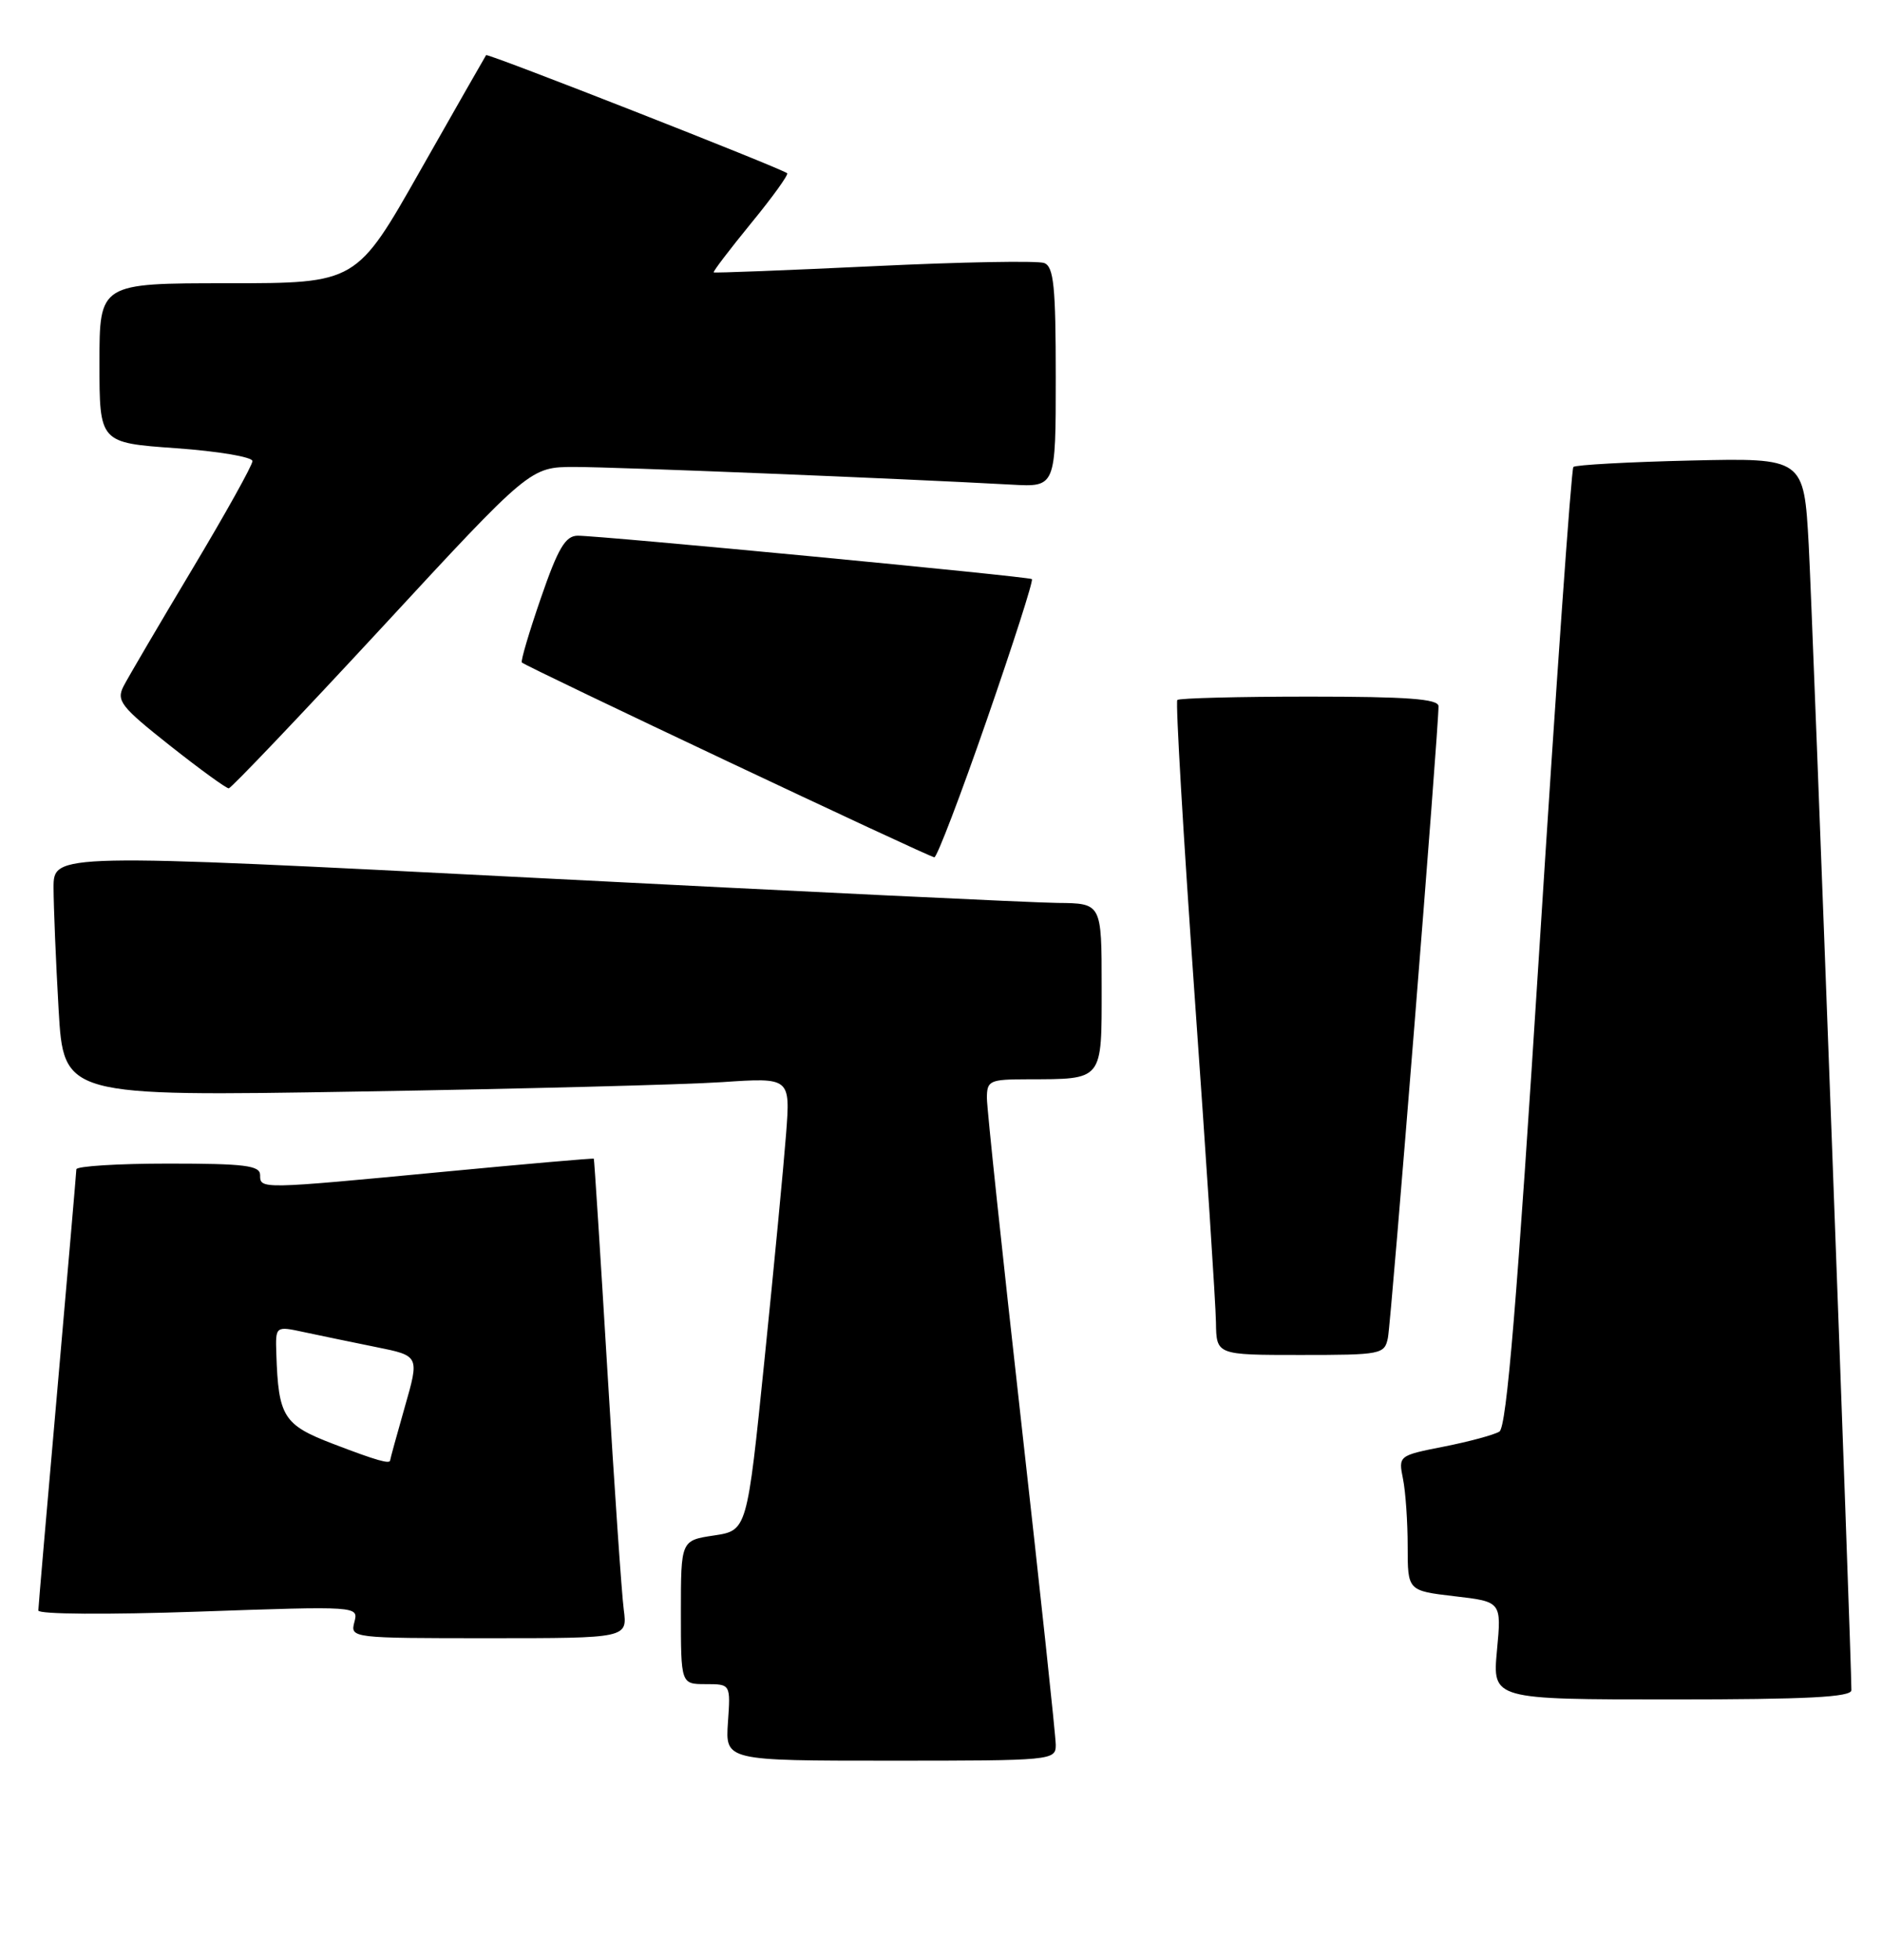 <?xml version="1.0" encoding="UTF-8" standalone="no"?>
<!DOCTYPE svg PUBLIC "-//W3C//DTD SVG 1.1//EN" "http://www.w3.org/Graphics/SVG/1.1/DTD/svg11.dtd" >
<svg xmlns="http://www.w3.org/2000/svg" xmlns:xlink="http://www.w3.org/1999/xlink" version="1.1" viewBox="0 0 246 256">
 <g >
 <path fill="currentColor"
d=" M 138.00 227.94 C 138.00 226.80 135.97 207.88 133.50 185.89 C 131.03 163.90 129.00 144.80 129.00 143.45 C 129.00 141.16 129.35 141.00 134.25 140.99 C 144.28 140.96 144.00 141.31 144.00 128.88 C 144.00 118.00 144.00 118.00 138.25 117.95 C 135.09 117.92 104.26 116.44 69.75 114.67 C 7.00 111.46 7.00 111.46 7.00 115.98 C 7.01 118.47 7.30 125.61 7.66 131.86 C 8.32 143.23 8.32 143.23 46.91 142.59 C 68.13 142.24 89.51 141.69 94.40 141.36 C 103.31 140.76 103.31 140.76 102.75 148.13 C 102.44 152.18 101.17 165.50 99.92 177.71 C 97.65 199.93 97.65 199.93 93.33 200.58 C 89.00 201.23 89.00 201.23 89.00 210.61 C 89.00 220.00 89.00 220.00 92.25 220.00 C 95.50 220.00 95.50 220.00 95.15 225.00 C 94.81 230.00 94.81 230.00 116.40 230.00 C 137.55 230.00 138.00 229.96 138.00 227.94 Z  M 242.00 220.79 C 242.00 216.44 236.92 80.32 236.42 71.16 C 235.79 59.82 235.79 59.82 220.98 60.16 C 212.83 60.35 205.94 60.73 205.66 61.00 C 205.39 61.28 203.39 89.56 201.22 123.86 C 198.30 169.93 196.94 186.42 195.99 187.01 C 195.29 187.44 192.03 188.32 188.74 188.97 C 182.80 190.14 182.78 190.16 183.39 193.20 C 183.73 194.88 184.00 198.85 184.00 202.03 C 184.00 207.80 184.00 207.80 190.13 208.52 C 196.27 209.23 196.27 209.23 195.67 215.61 C 195.08 222.00 195.08 222.00 218.54 222.00 C 236.24 222.00 242.00 221.70 242.00 220.79 Z  M 81.53 210.25 C 81.26 208.19 80.29 194.12 79.39 179.00 C 78.48 163.88 77.68 151.44 77.62 151.36 C 77.55 151.28 68.72 152.05 58.00 153.07 C 33.95 155.36 34.00 155.36 34.00 153.50 C 34.00 152.25 32.00 152.00 22.00 152.00 C 15.40 152.00 9.99 152.34 9.98 152.75 C 9.97 153.16 8.85 166.10 7.50 181.50 C 6.14 196.90 5.02 209.89 5.01 210.38 C 5.01 210.88 14.04 210.94 25.93 210.53 C 46.87 209.80 46.87 209.80 46.32 211.90 C 45.77 213.98 45.97 214.00 63.90 214.00 C 82.02 214.00 82.02 214.00 81.53 210.25 Z  M 181.42 174.75 C 181.85 172.59 188.08 94.83 188.03 92.25 C 188.01 91.30 183.95 91.00 171.17 91.00 C 161.91 91.00 154.13 91.20 153.89 91.44 C 153.65 91.69 154.67 109.12 156.16 130.19 C 157.66 151.26 158.91 170.41 158.94 172.75 C 159.00 177.00 159.00 177.00 169.98 177.00 C 180.57 177.00 180.98 176.92 181.42 174.75 Z  M 129.01 93.97 C 132.45 84.05 135.10 75.81 134.88 75.65 C 134.43 75.31 78.38 69.96 75.50 69.98 C 73.90 70.00 72.94 71.62 70.70 78.12 C 69.16 82.58 68.04 86.37 68.21 86.54 C 68.77 87.10 121.49 111.99 122.13 111.99 C 122.47 112.00 125.57 103.89 129.01 93.97 Z  M 49.91 81.98 C 69.31 61.00 69.31 61.00 75.14 61.00 C 80.37 61.00 117.50 62.50 132.25 63.31 C 138.00 63.63 138.00 63.63 138.00 49.28 C 138.00 37.41 137.74 34.84 136.49 34.36 C 135.66 34.04 125.65 34.22 114.24 34.77 C 102.83 35.31 93.40 35.68 93.29 35.58 C 93.17 35.48 95.37 32.60 98.17 29.17 C 100.98 25.75 103.10 22.80 102.89 22.63 C 102.03 21.94 63.74 6.93 63.54 7.20 C 63.42 7.37 59.56 14.14 54.95 22.25 C 46.59 37.00 46.59 37.00 29.79 37.00 C 13.00 37.00 13.00 37.00 13.00 47.42 C 13.00 57.84 13.00 57.84 23.00 58.55 C 28.50 58.94 33.00 59.70 33.00 60.23 C 33.00 60.77 29.46 67.12 25.13 74.35 C 20.80 81.58 16.77 88.45 16.16 89.62 C 15.18 91.53 15.77 92.30 22.18 97.37 C 26.10 100.47 29.57 102.99 29.90 102.98 C 30.23 102.96 39.23 93.51 49.91 81.98 Z  M 43.50 188.60 C 37.05 186.13 36.39 185.07 36.12 176.86 C 36.00 173.21 36.00 173.21 39.75 174.02 C 41.81 174.46 46.05 175.34 49.16 175.97 C 54.83 177.11 54.83 177.11 52.91 183.80 C 51.86 187.48 51.00 190.61 51.00 190.75 C 51.00 191.30 49.24 190.80 43.50 188.60 Z "/>
</g>
</svg>